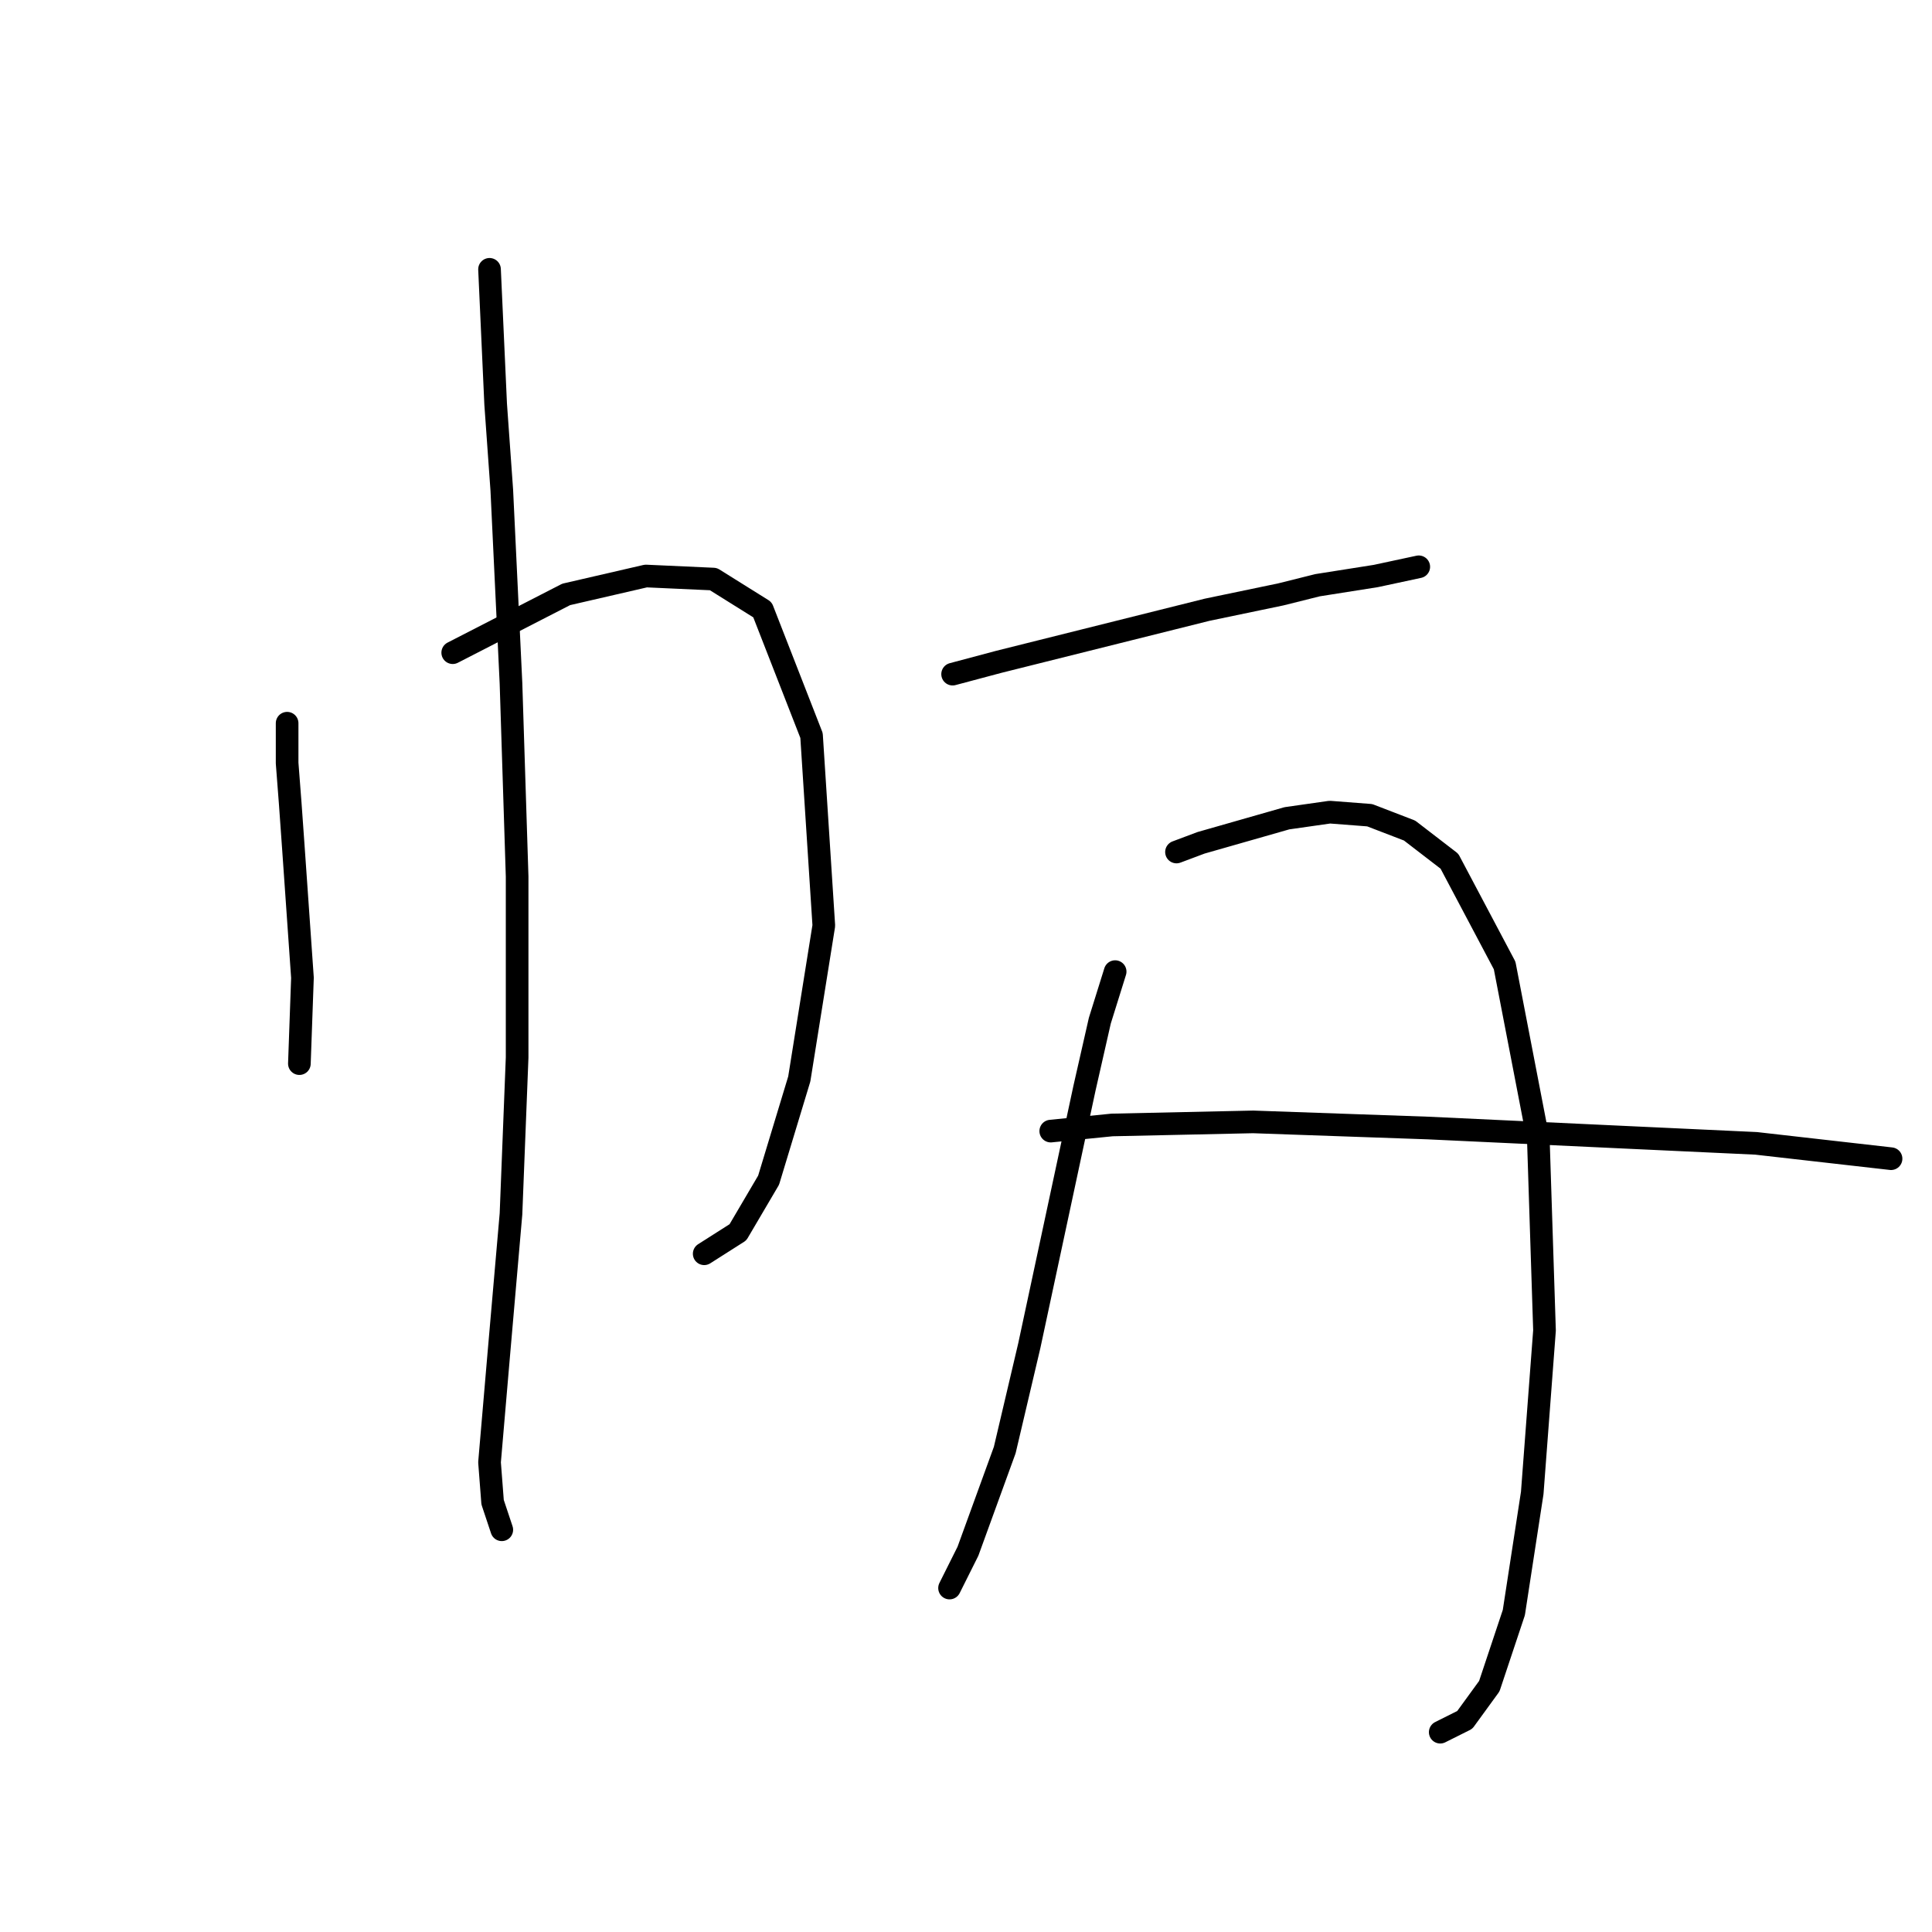 <?xml version="1.0" standalone="no"?>
    <svg width="256" height="256" xmlns="http://www.w3.org/2000/svg" version="1.1">
    <polyline stroke="black" stroke-width="3" stroke-linecap="round" fill="transparent" stroke-linejoin="round" points="38.045 95.829 38.045 101.112 38.451 106.395 38.857 112.084 40.077 129.557 39.67 140.936 39.67 140.936 " />
        <polyline stroke="black" stroke-width="3" stroke-linecap="round" fill="transparent" stroke-linejoin="round" points="59.988 86.483 75.024 78.762 85.589 76.324 94.53 76.73 101.031 80.794 107.533 97.455 109.159 122.649 105.908 142.967 101.844 156.378 97.78 163.286 93.31 166.13 93.31 166.13 " />
        <polyline stroke="black" stroke-width="3" stroke-linecap="round" fill="transparent" stroke-linejoin="round" points="64.865 35.687 65.678 53.567 66.49 64.945 67.709 90.546 68.522 116.147 68.522 140.123 67.709 160.848 66.084 179.54 64.865 193.763 65.271 199.046 66.49 202.703 66.49 202.703 " />
        <polyline stroke="black" stroke-width="3" stroke-linecap="round" fill="transparent" stroke-linejoin="round" points="126.226 89.327 132.322 87.702 143.7 84.857 159.954 80.794 169.707 78.762 174.584 77.543 182.305 76.324 187.994 75.104 187.994 75.104 " />
        <polyline stroke="black" stroke-width="3" stroke-linecap="round" fill="transparent" stroke-linejoin="round" points="147.763 128.745 145.732 135.247 143.7 144.187 140.042 161.254 136.385 178.321 133.134 192.138 128.258 205.548 125.82 210.424 125.82 210.424 " />
        <polyline stroke="black" stroke-width="3" stroke-linecap="round" fill="transparent" stroke-linejoin="round" points="155.891 112.896 159.142 111.677 161.986 110.865 164.831 110.052 170.52 108.426 176.209 107.614 181.492 108.02 186.775 110.052 192.057 114.116 199.372 127.932 203.842 151.095 204.655 176.289 203.029 197.827 200.591 213.675 197.34 223.428 194.089 227.898 190.838 229.523 190.838 229.523 " />
        <polyline stroke="black" stroke-width="3" stroke-linecap="round" fill="transparent" stroke-linejoin="round" points="139.23 149.876 147.357 149.063 166.05 148.657 189.213 149.469 215.22 150.688 232.694 151.501 250.574 153.533 250.574 153.533 " />
        </svg>